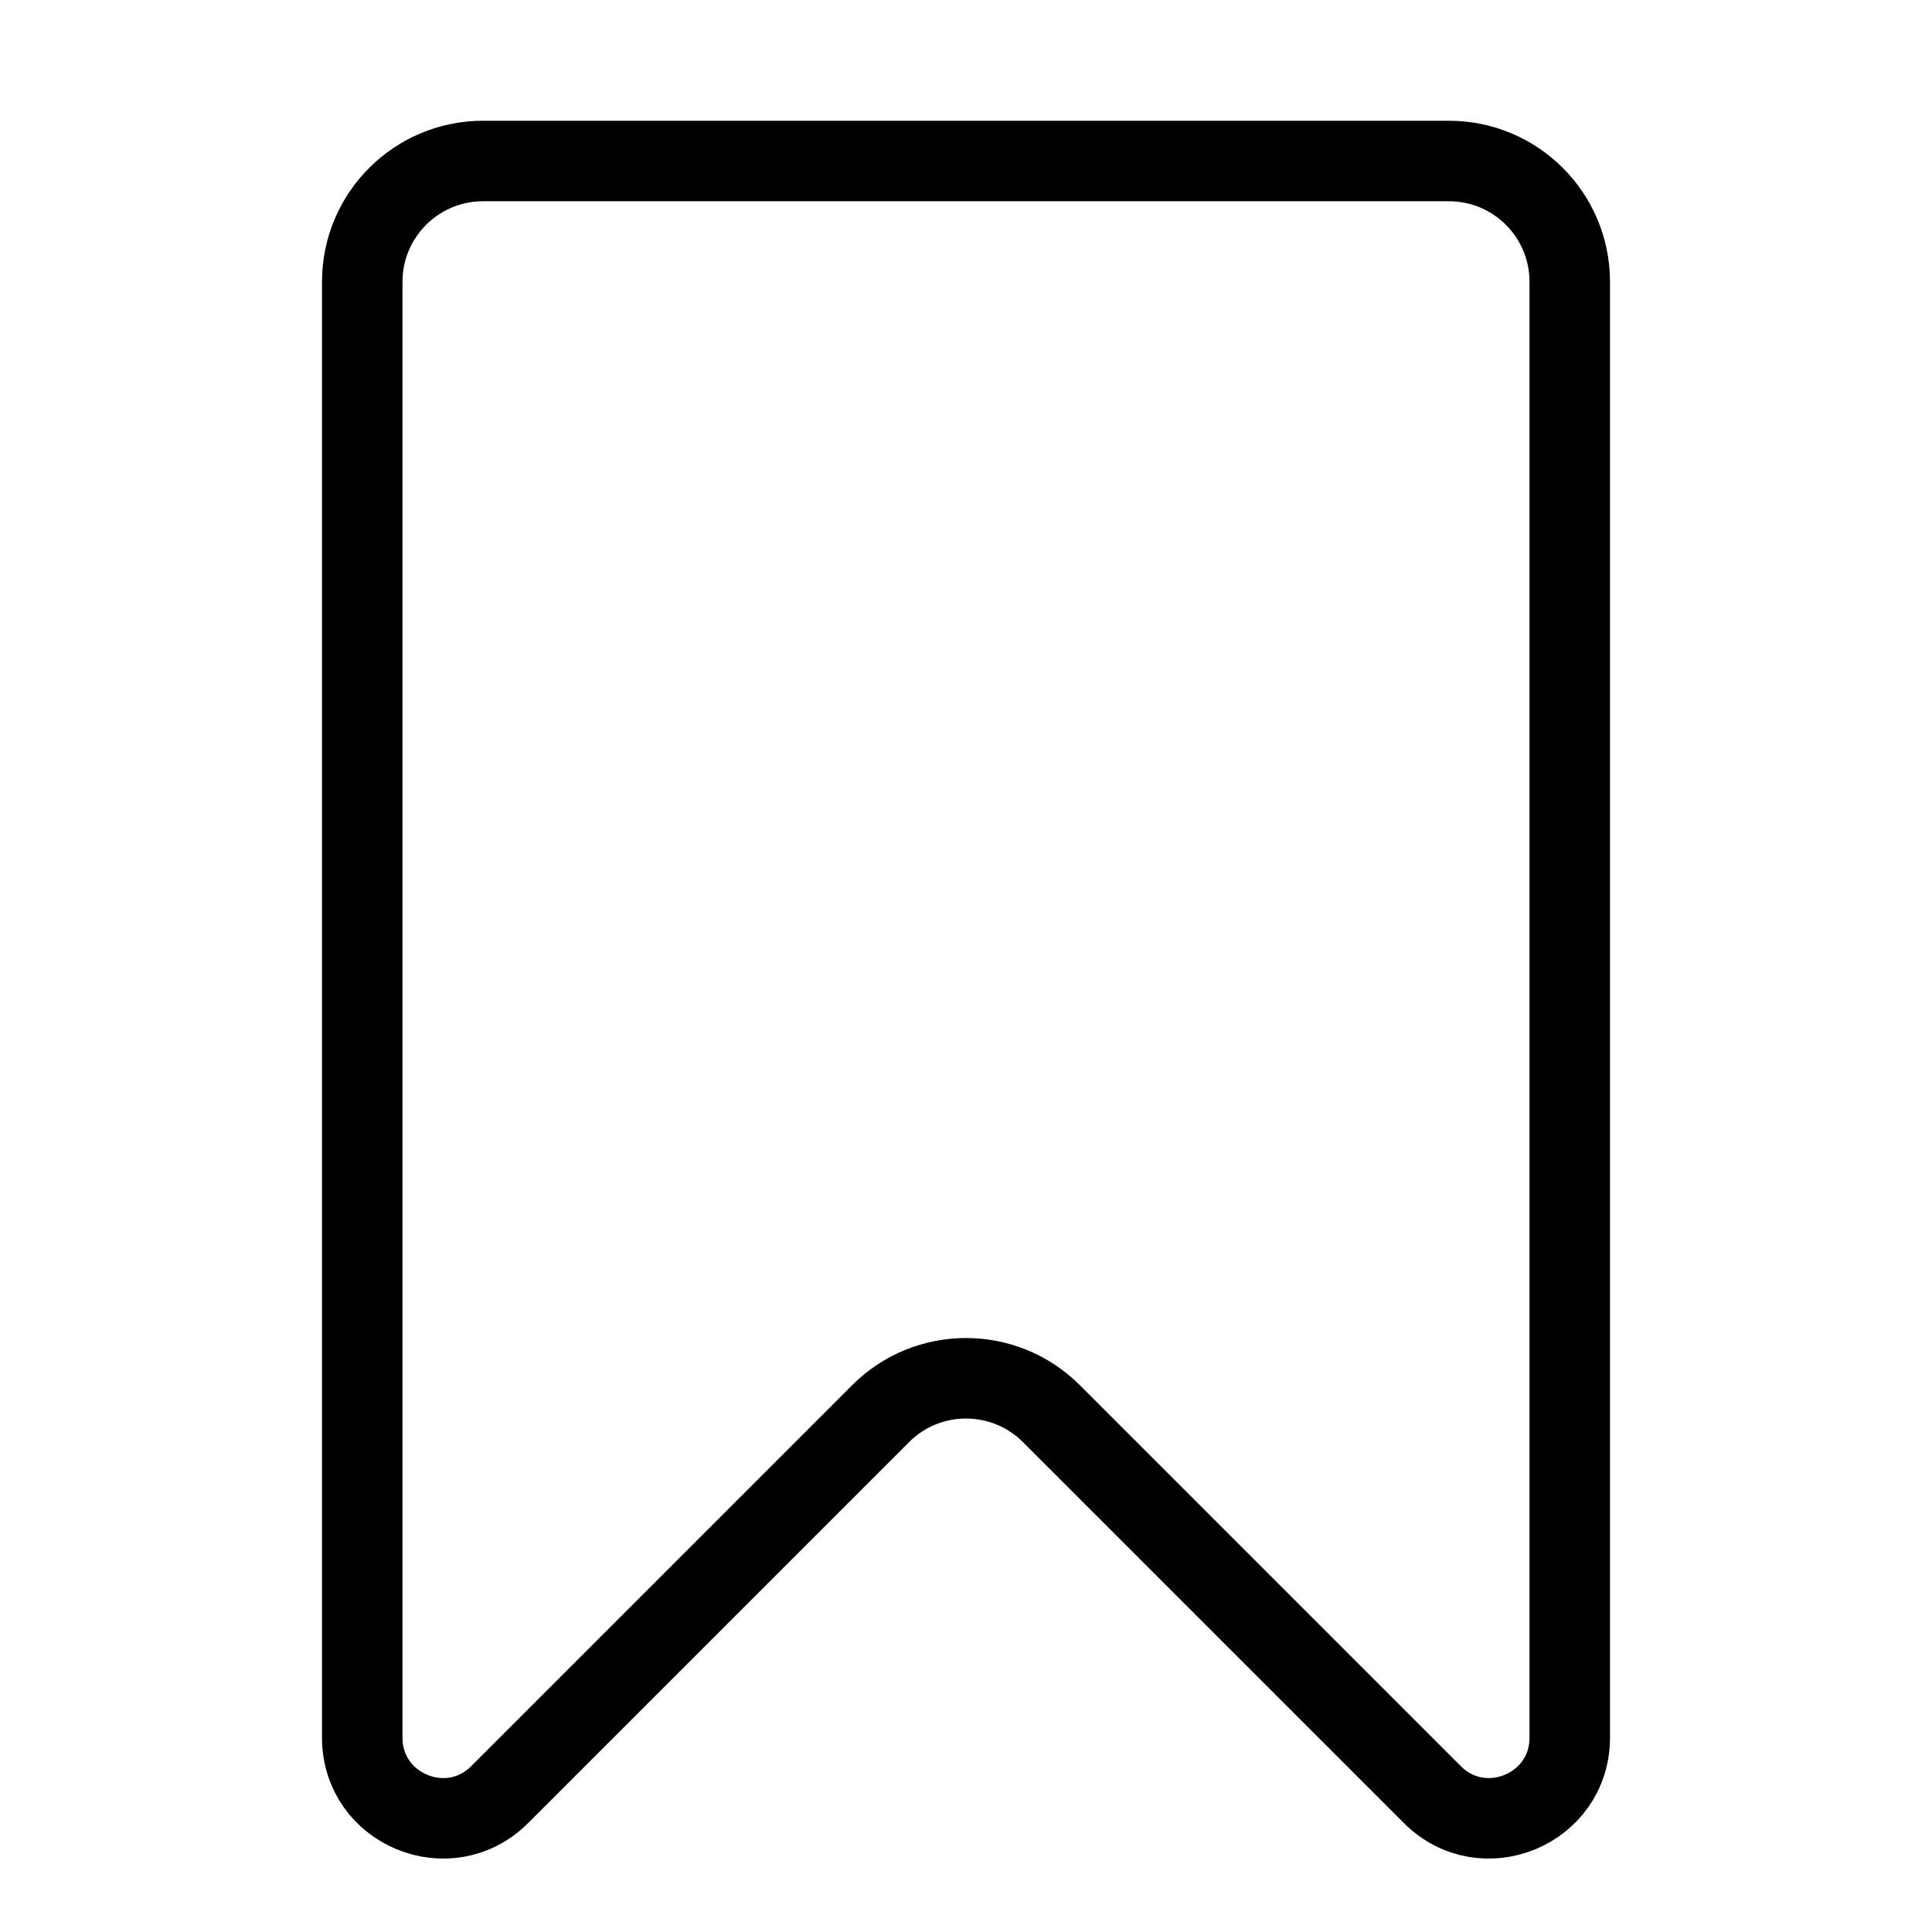 <svg xmlns="http://www.w3.org/2000/svg" width="24" height="24" fill="none" viewBox="0 0 24 24">
  <path stroke="currentColor" strokeLinejoin="round" strokeWidth="2" d="M19.5 3.5V21.586C19.5 22.477 18.423 22.923 17.793 22.293L13.061 17.561C12.475 16.975 11.525 16.975 10.939 17.561L6.207 22.293C5.577 22.923 4.5 22.477 4.5 21.586V3.5C4.5 2.672 5.172 2 6 2H18C18.828 2 19.5 2.672 19.5 3.5Z"/>
</svg>
